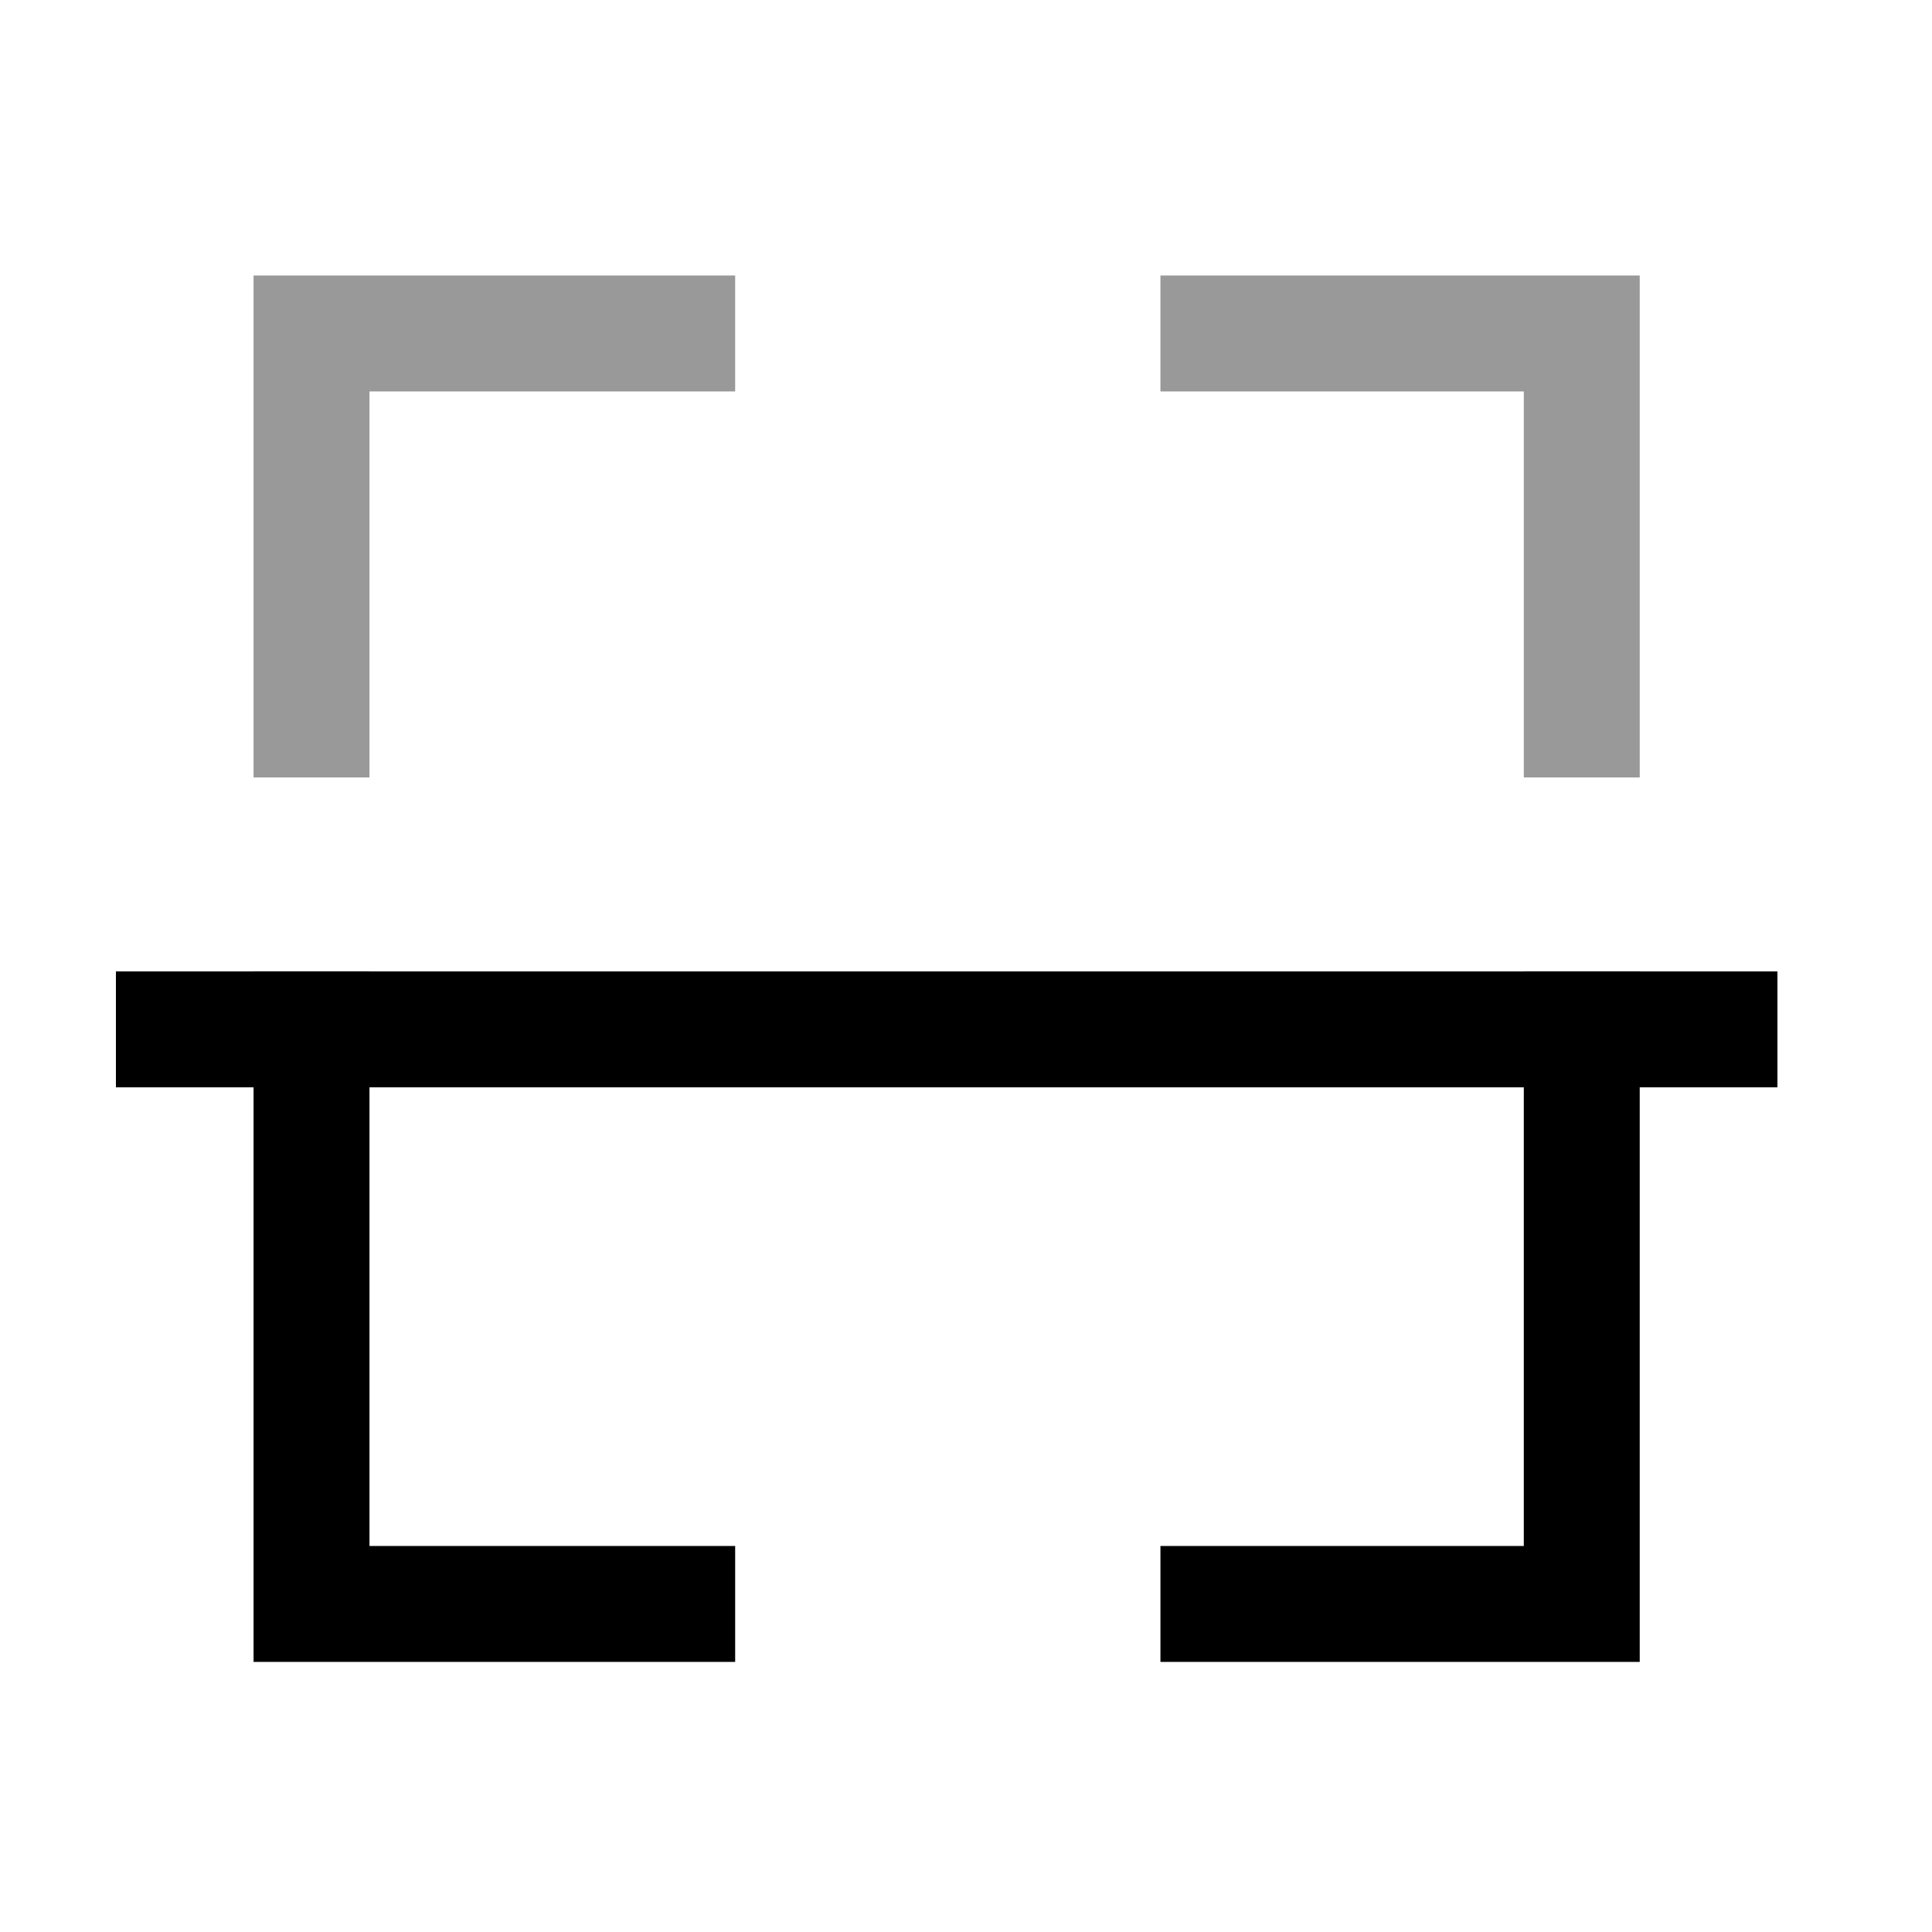 <svg width="25" height="25" viewBox="0 0 25 25" fill="none" xmlns="http://www.w3.org/2000/svg">
<path d="M22.25 13.32H2.25" stroke="black" stroke-width="1.5" stroke-linecap="square"/>
<path opacity="0.4" d="M20.468 9.31V4.315H15.766" stroke="black" stroke-width="1.5" stroke-linecap="square"/>
<path opacity="0.4" d="M4.031 9.31V4.315H8.763" stroke="black" stroke-width="1.5" stroke-linecap="square"/>
<path d="M20.468 13.319V20.755H15.766" stroke="black" stroke-width="1.5" stroke-linecap="square"/>
<path d="M4.031 13.319V20.755H8.763" stroke="black" stroke-width="1.5" stroke-linecap="square"/>
</svg>